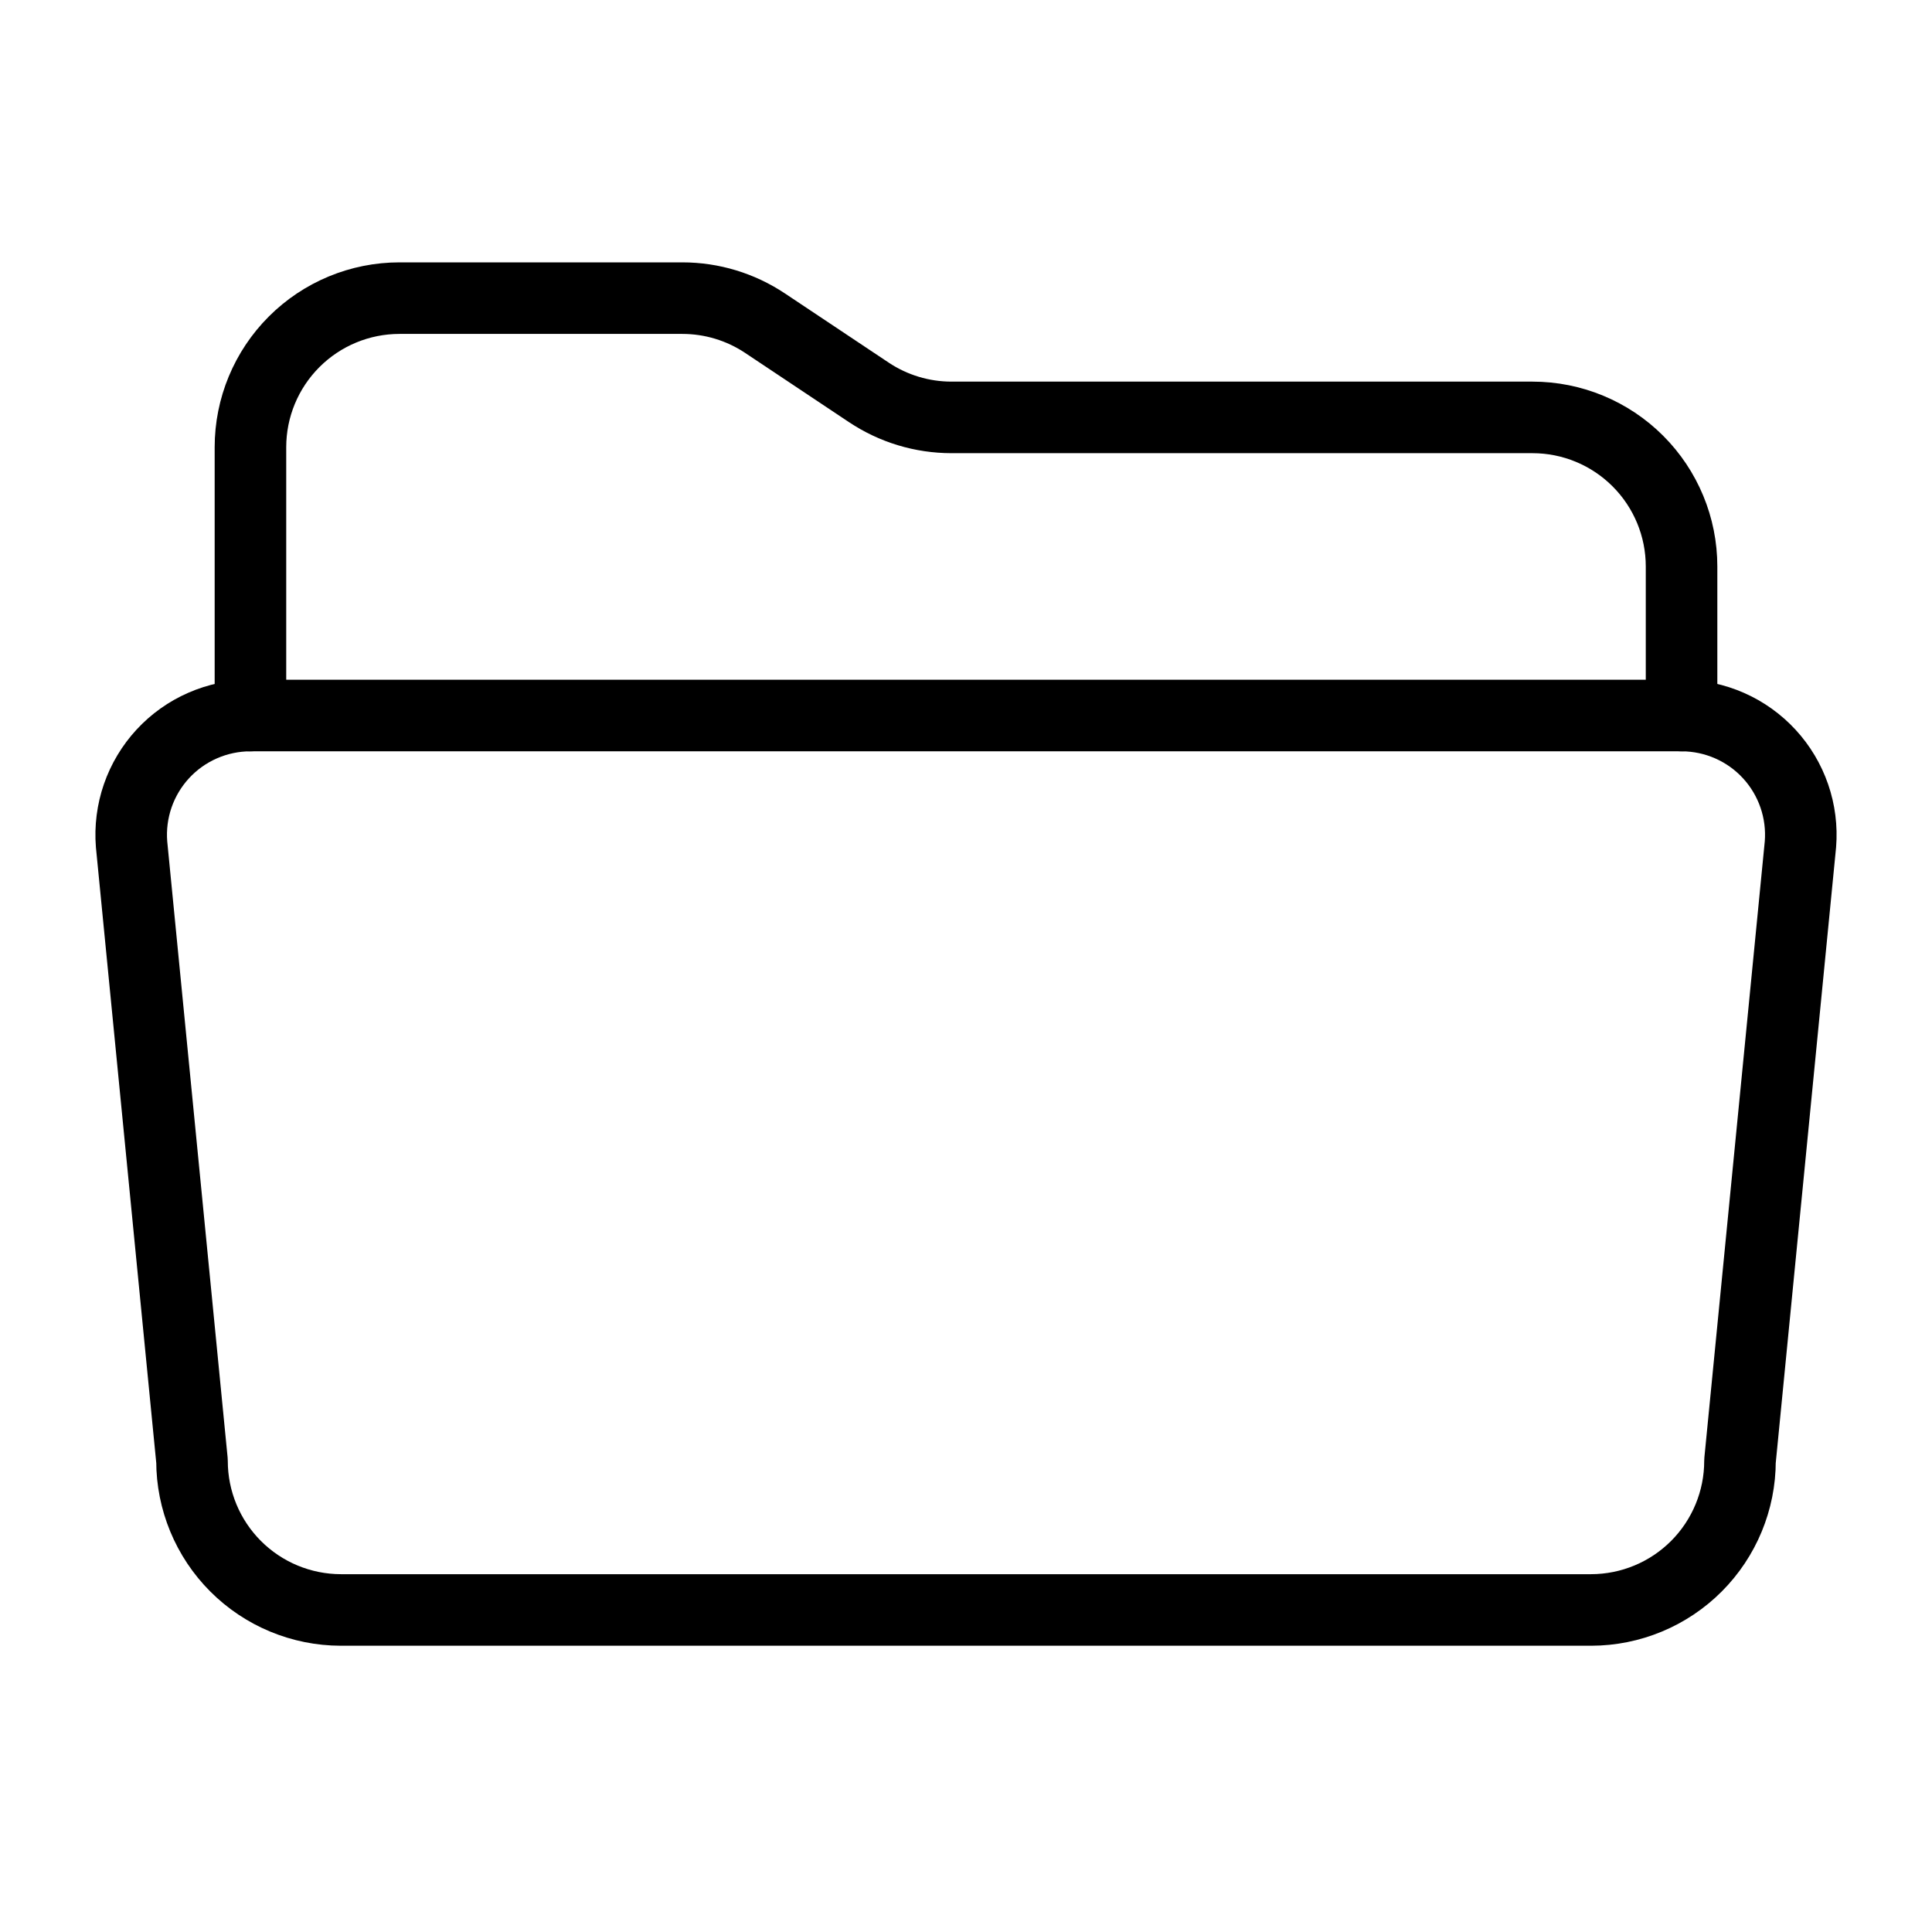 <svg width="81" height="80" viewBox="0 0 81 80" fill="none" xmlns="http://www.w3.org/2000/svg">
<path d="M10.5 30V18.75C10.5 17.092 11.159 15.503 12.331 14.331C13.503 13.159 15.092 12.5 16.75 12.5H28.608C29.842 12.5 31.048 12.865 32.075 13.55L36.425 16.45C37.452 17.135 38.658 17.5 39.892 17.5H64.25C65.908 17.5 67.497 18.159 68.669 19.331C69.841 20.503 70.5 22.092 70.5 23.75V30" stroke="black" stroke-width="3" stroke-linecap="round" stroke-linejoin="round"/>
<path d="M75.484 35.398L72.95 61.25C72.95 62.906 72.293 64.494 71.123 65.666C69.954 66.837 68.367 67.497 66.711 67.5H14.289C12.633 67.497 11.046 66.837 9.877 65.666C8.707 64.494 8.05 62.906 8.05 61.25L5.516 35.398C5.461 34.71 5.549 34.019 5.774 33.366C6 32.714 6.358 32.115 6.826 31.608C7.294 31.101 7.862 30.696 8.495 30.42C9.127 30.143 9.81 30 10.5 30H70.516C71.204 30.002 71.886 30.147 72.516 30.424C73.146 30.702 73.713 31.107 74.179 31.614C74.646 32.121 75.002 32.719 75.227 33.37C75.452 34.021 75.539 34.712 75.484 35.398V35.398Z" stroke="black" stroke-width="3" stroke-linecap="round" stroke-linejoin="round"/>
</svg>
